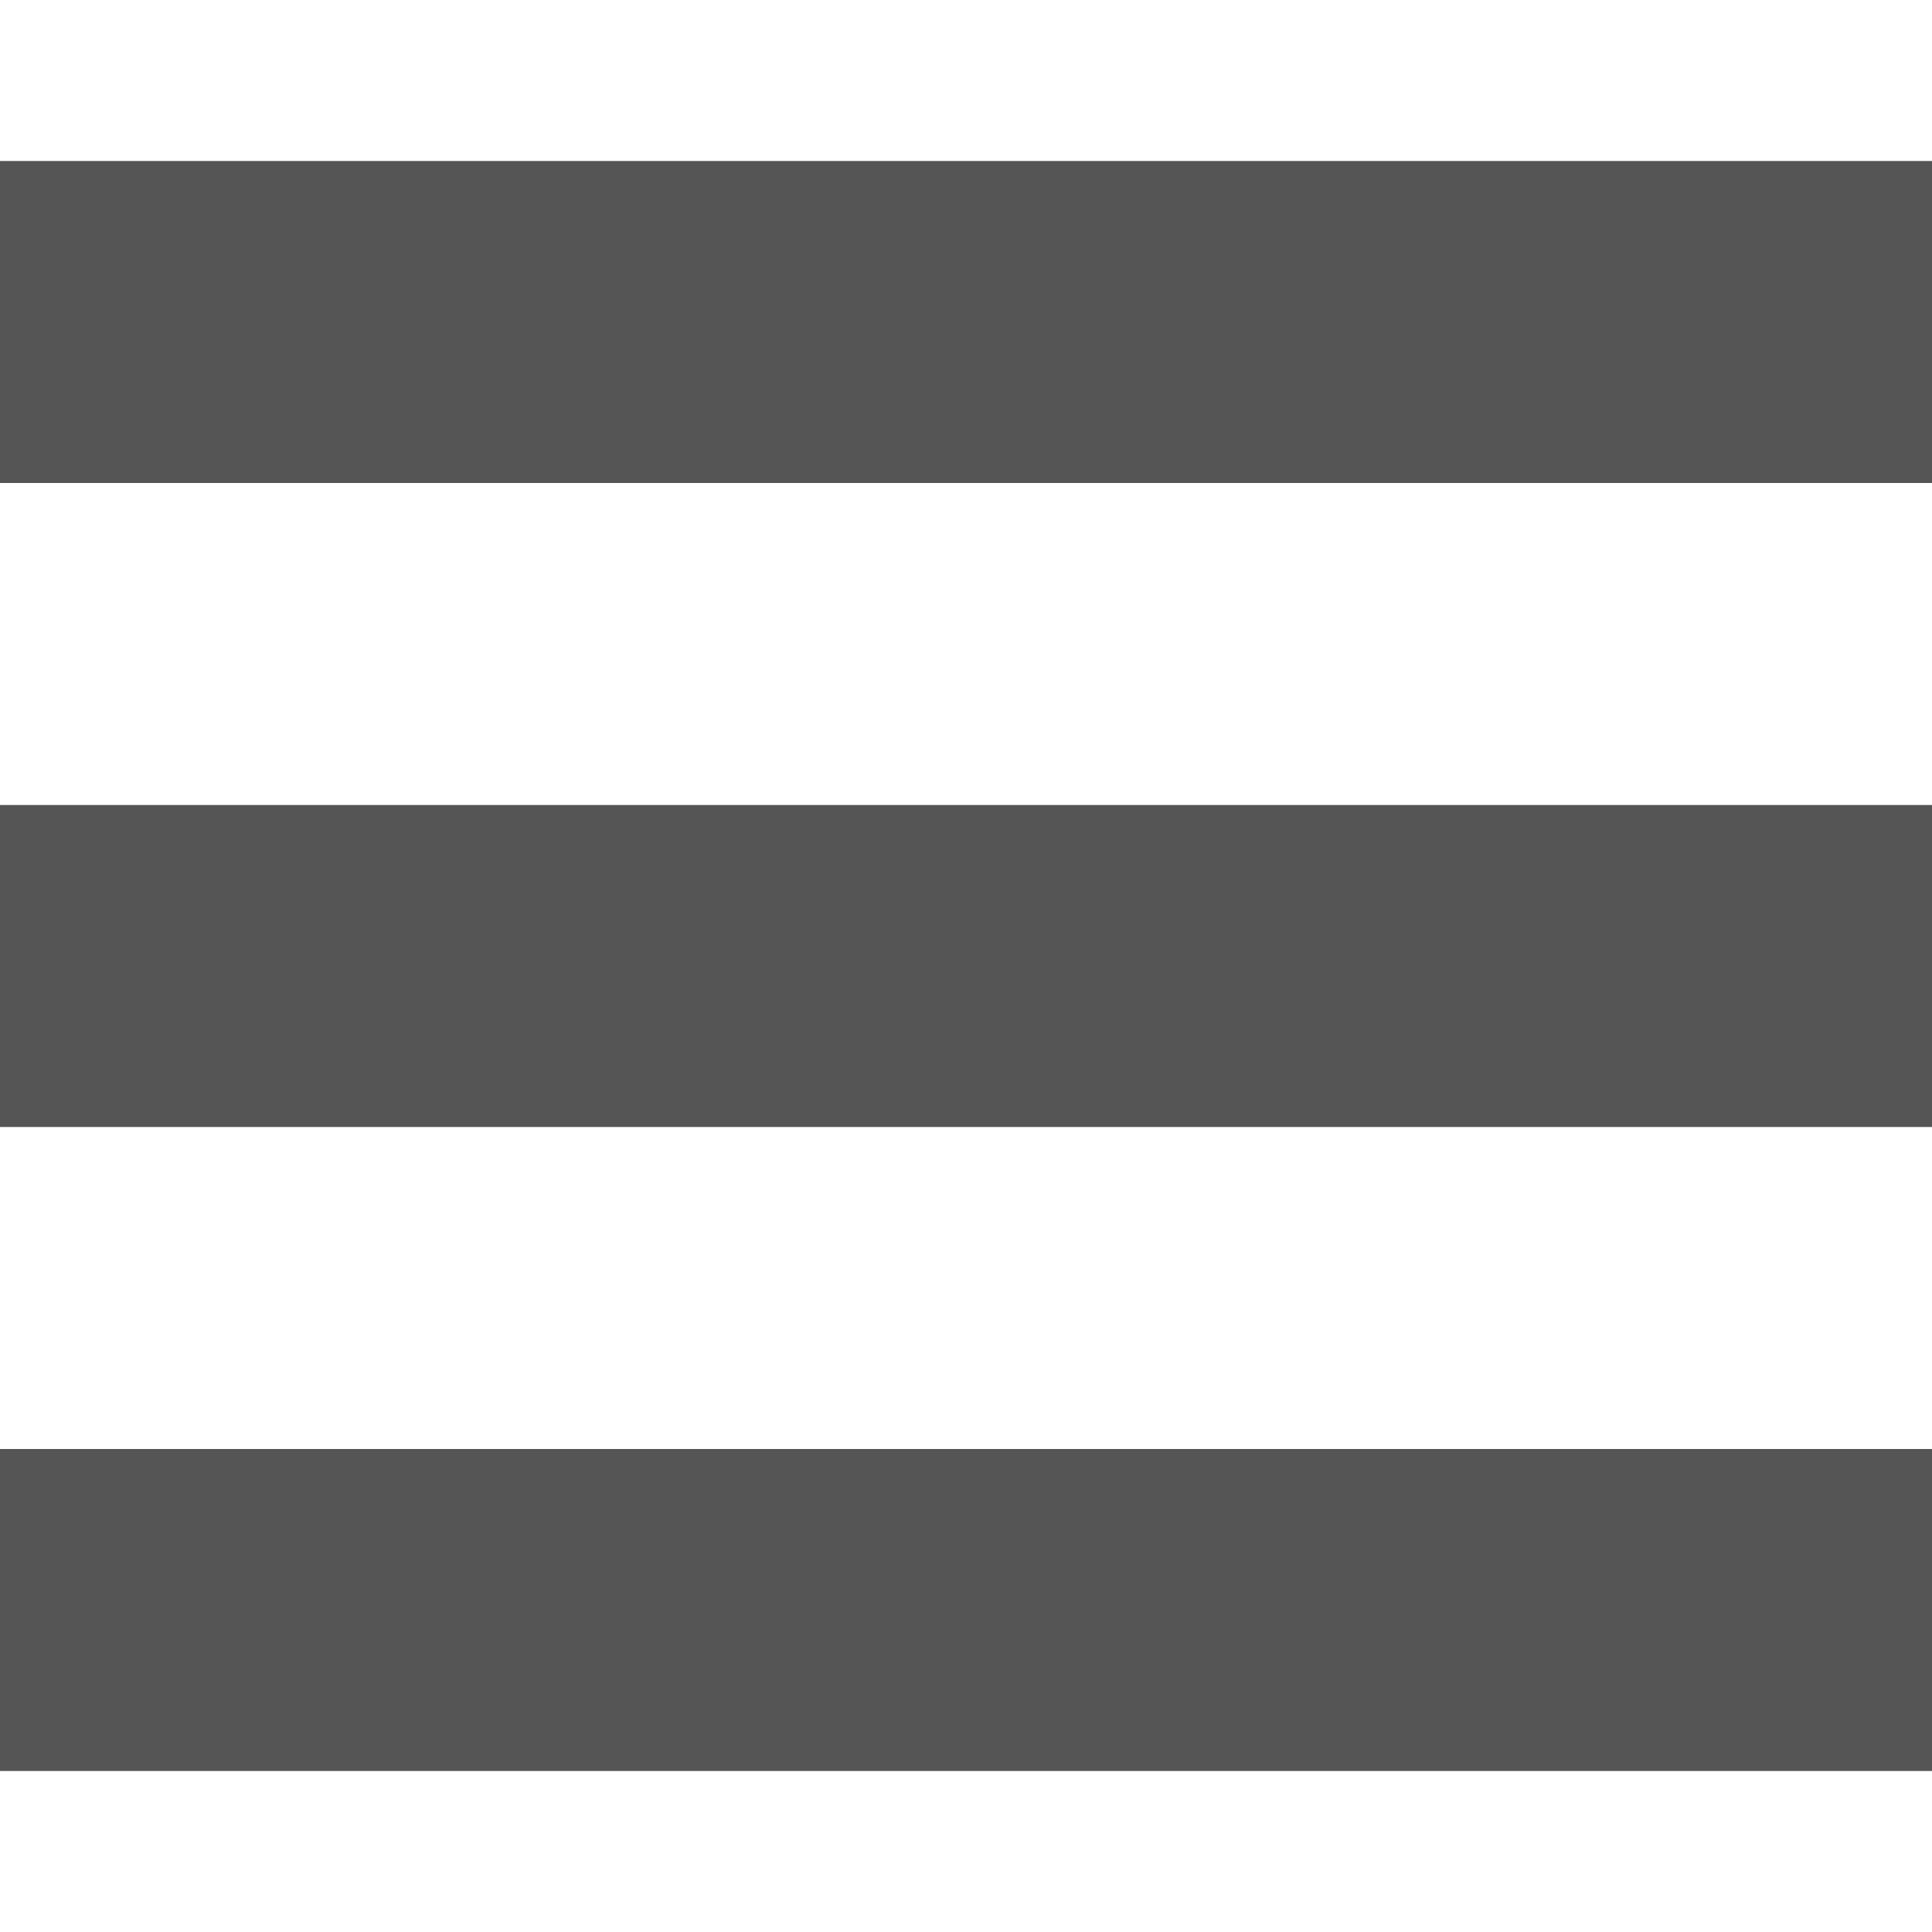 <svg width="24" height="24" viewBox="0 0 24 24" fill="none" xmlns="http://www.w3.org/2000/svg">
<rect y="2" width="24" height="4" fill="#555"/>
<rect y="10" width="24" height="4" fill="#555"/>
<rect y="18" width="24" height="4" fill="#555"/>
</svg>
